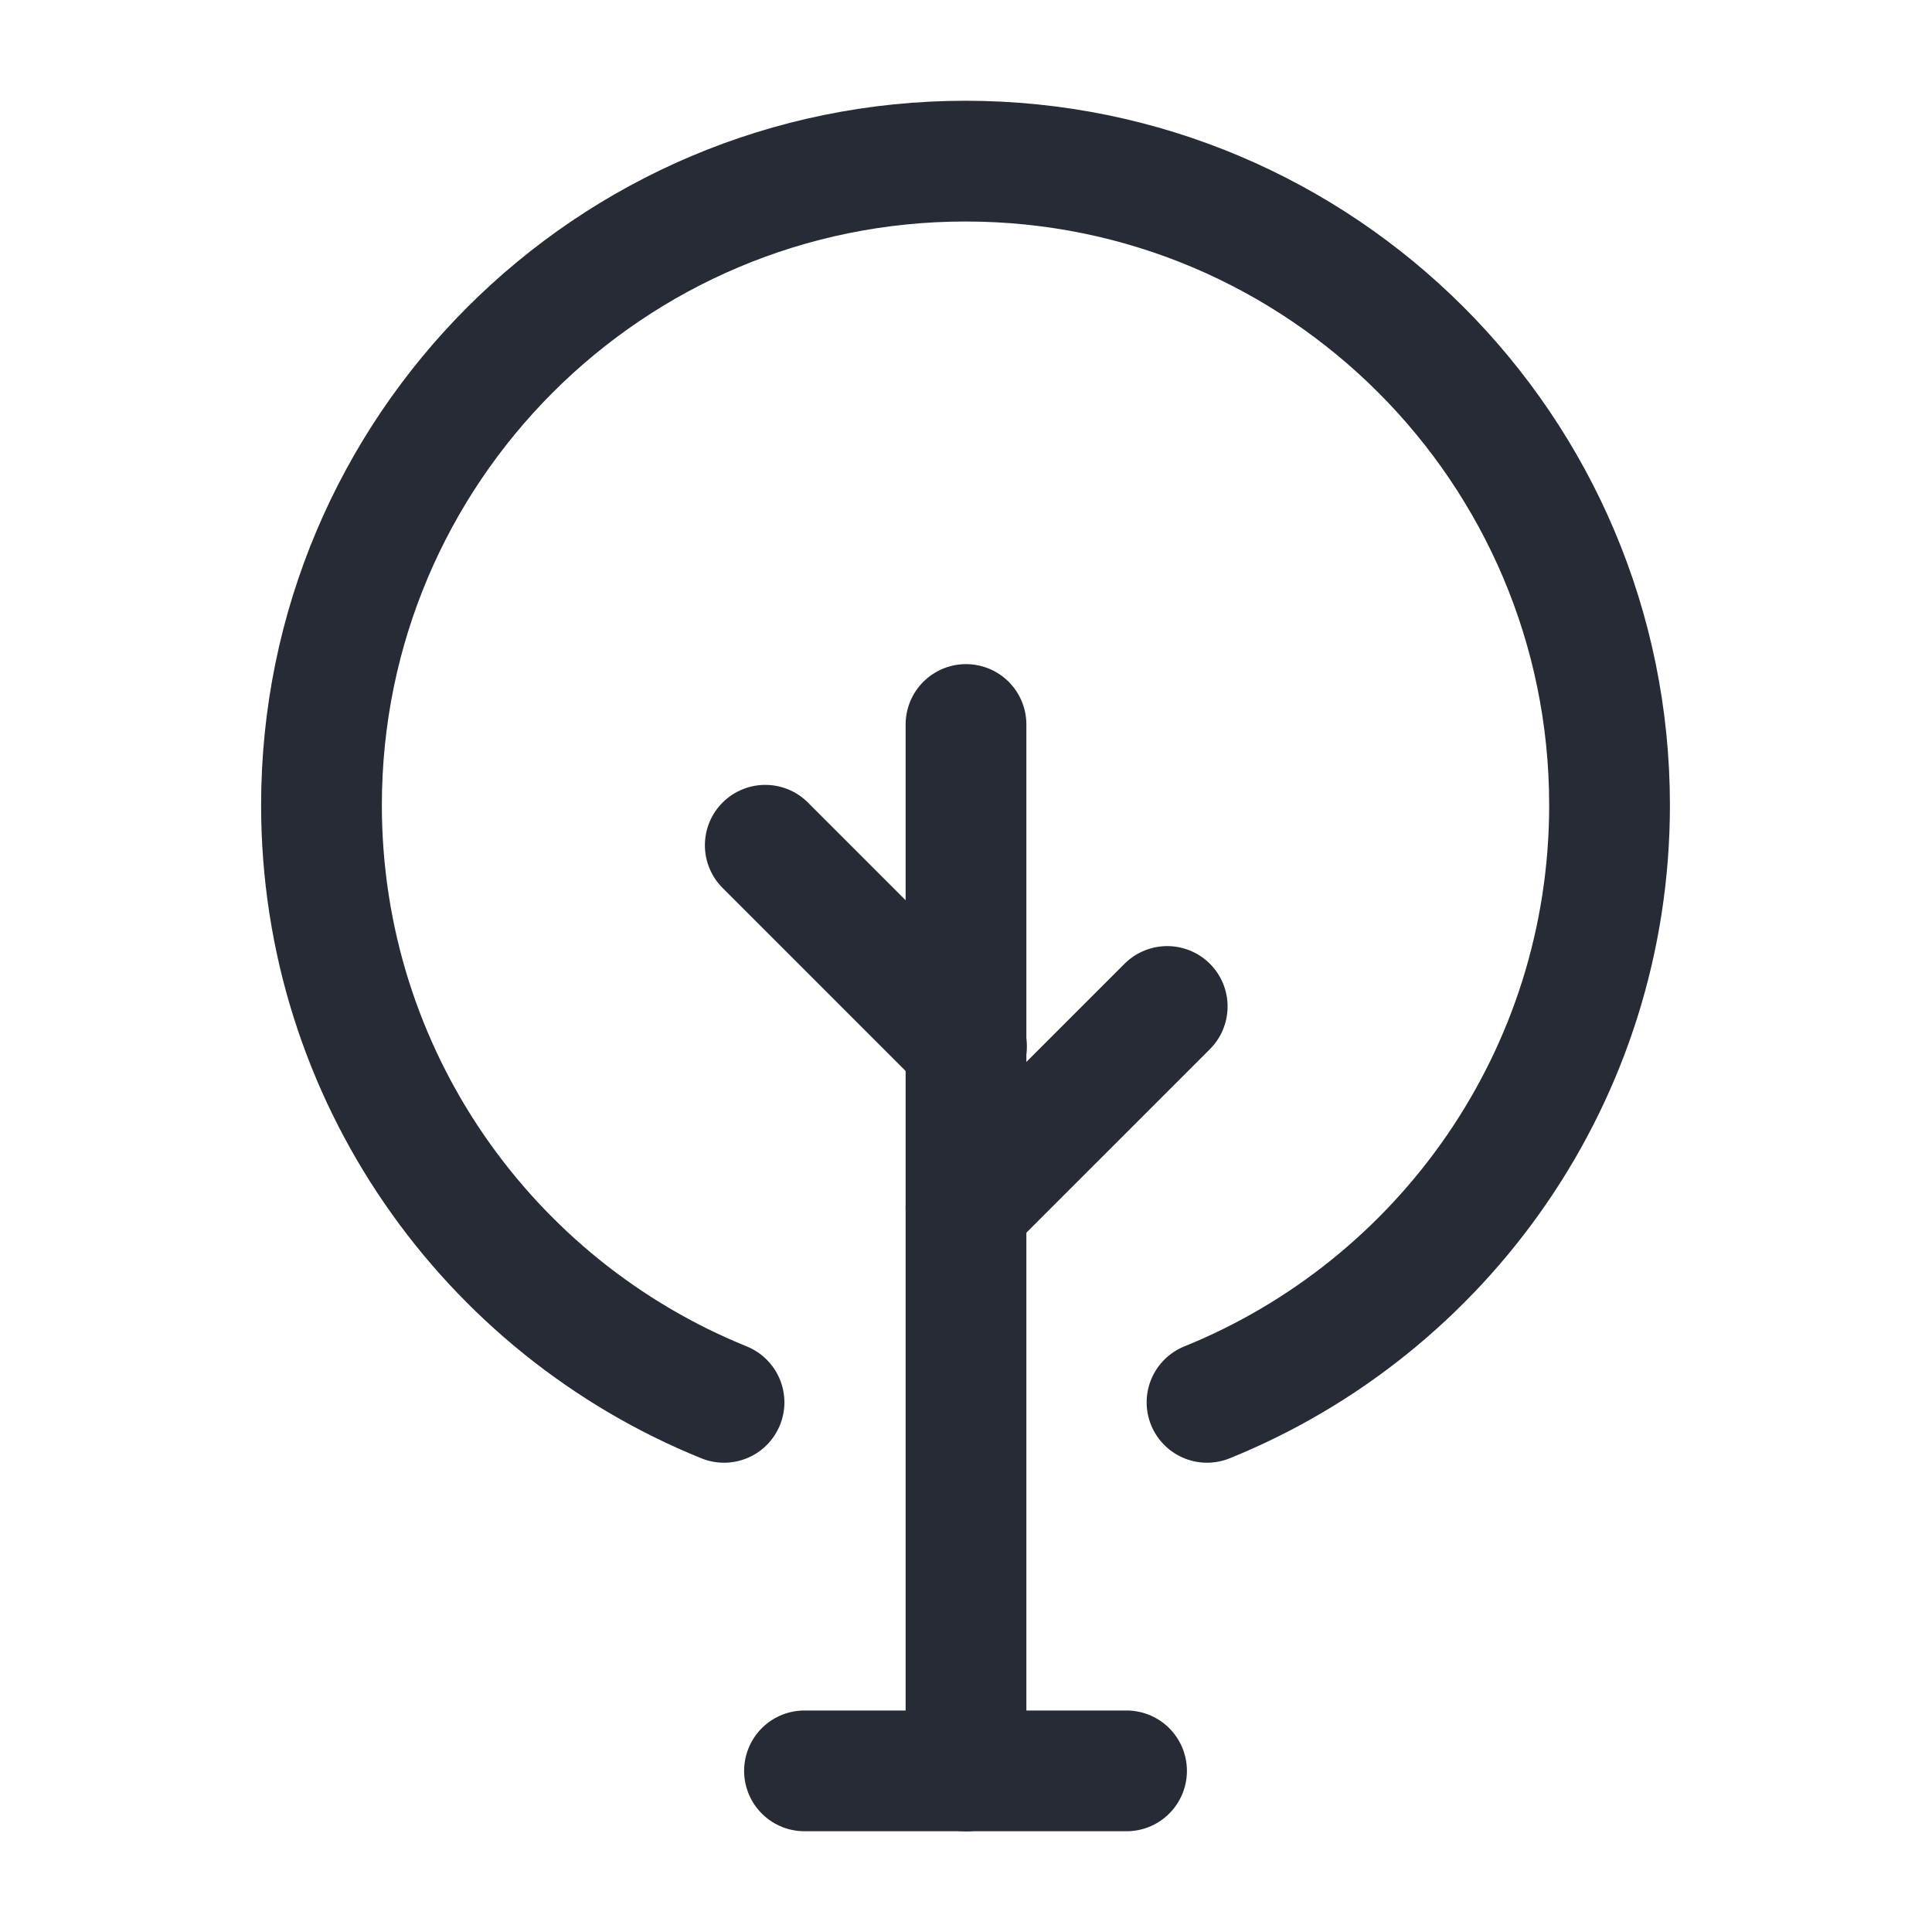 <svg width="20" height="20" viewBox="0 0 20 20" fill="none" xmlns="http://www.w3.org/2000/svg">
<path d="M10 18.333V7.5" stroke="#272B35" stroke-width="1.25" stroke-linecap="round" stroke-linejoin="round"/>
<path d="M7.495 14.517C5.052 13.528 3.328 11.133 3.328 8.335C3.328 4.653 6.313 1.668 9.995 1.668C13.677 1.668 16.662 4.653 16.662 8.335C16.662 11.133 14.938 13.528 12.495 14.517" stroke="#272B35" stroke-width="1.25" stroke-linecap="round"/>
<path d="M10 12.502L12.083 10.419" stroke="#272B35" stroke-width="1.25" stroke-linecap="round" stroke-linejoin="round"/>
<path d="M10.005 10.833L7.922 8.75" stroke="#272B35" stroke-width="1.25" stroke-linecap="round" stroke-linejoin="round"/>
<path d="M8.328 18.332H11.662" stroke="#272B35" stroke-width="1.25" stroke-linecap="round" stroke-linejoin="round"/>
</svg>
